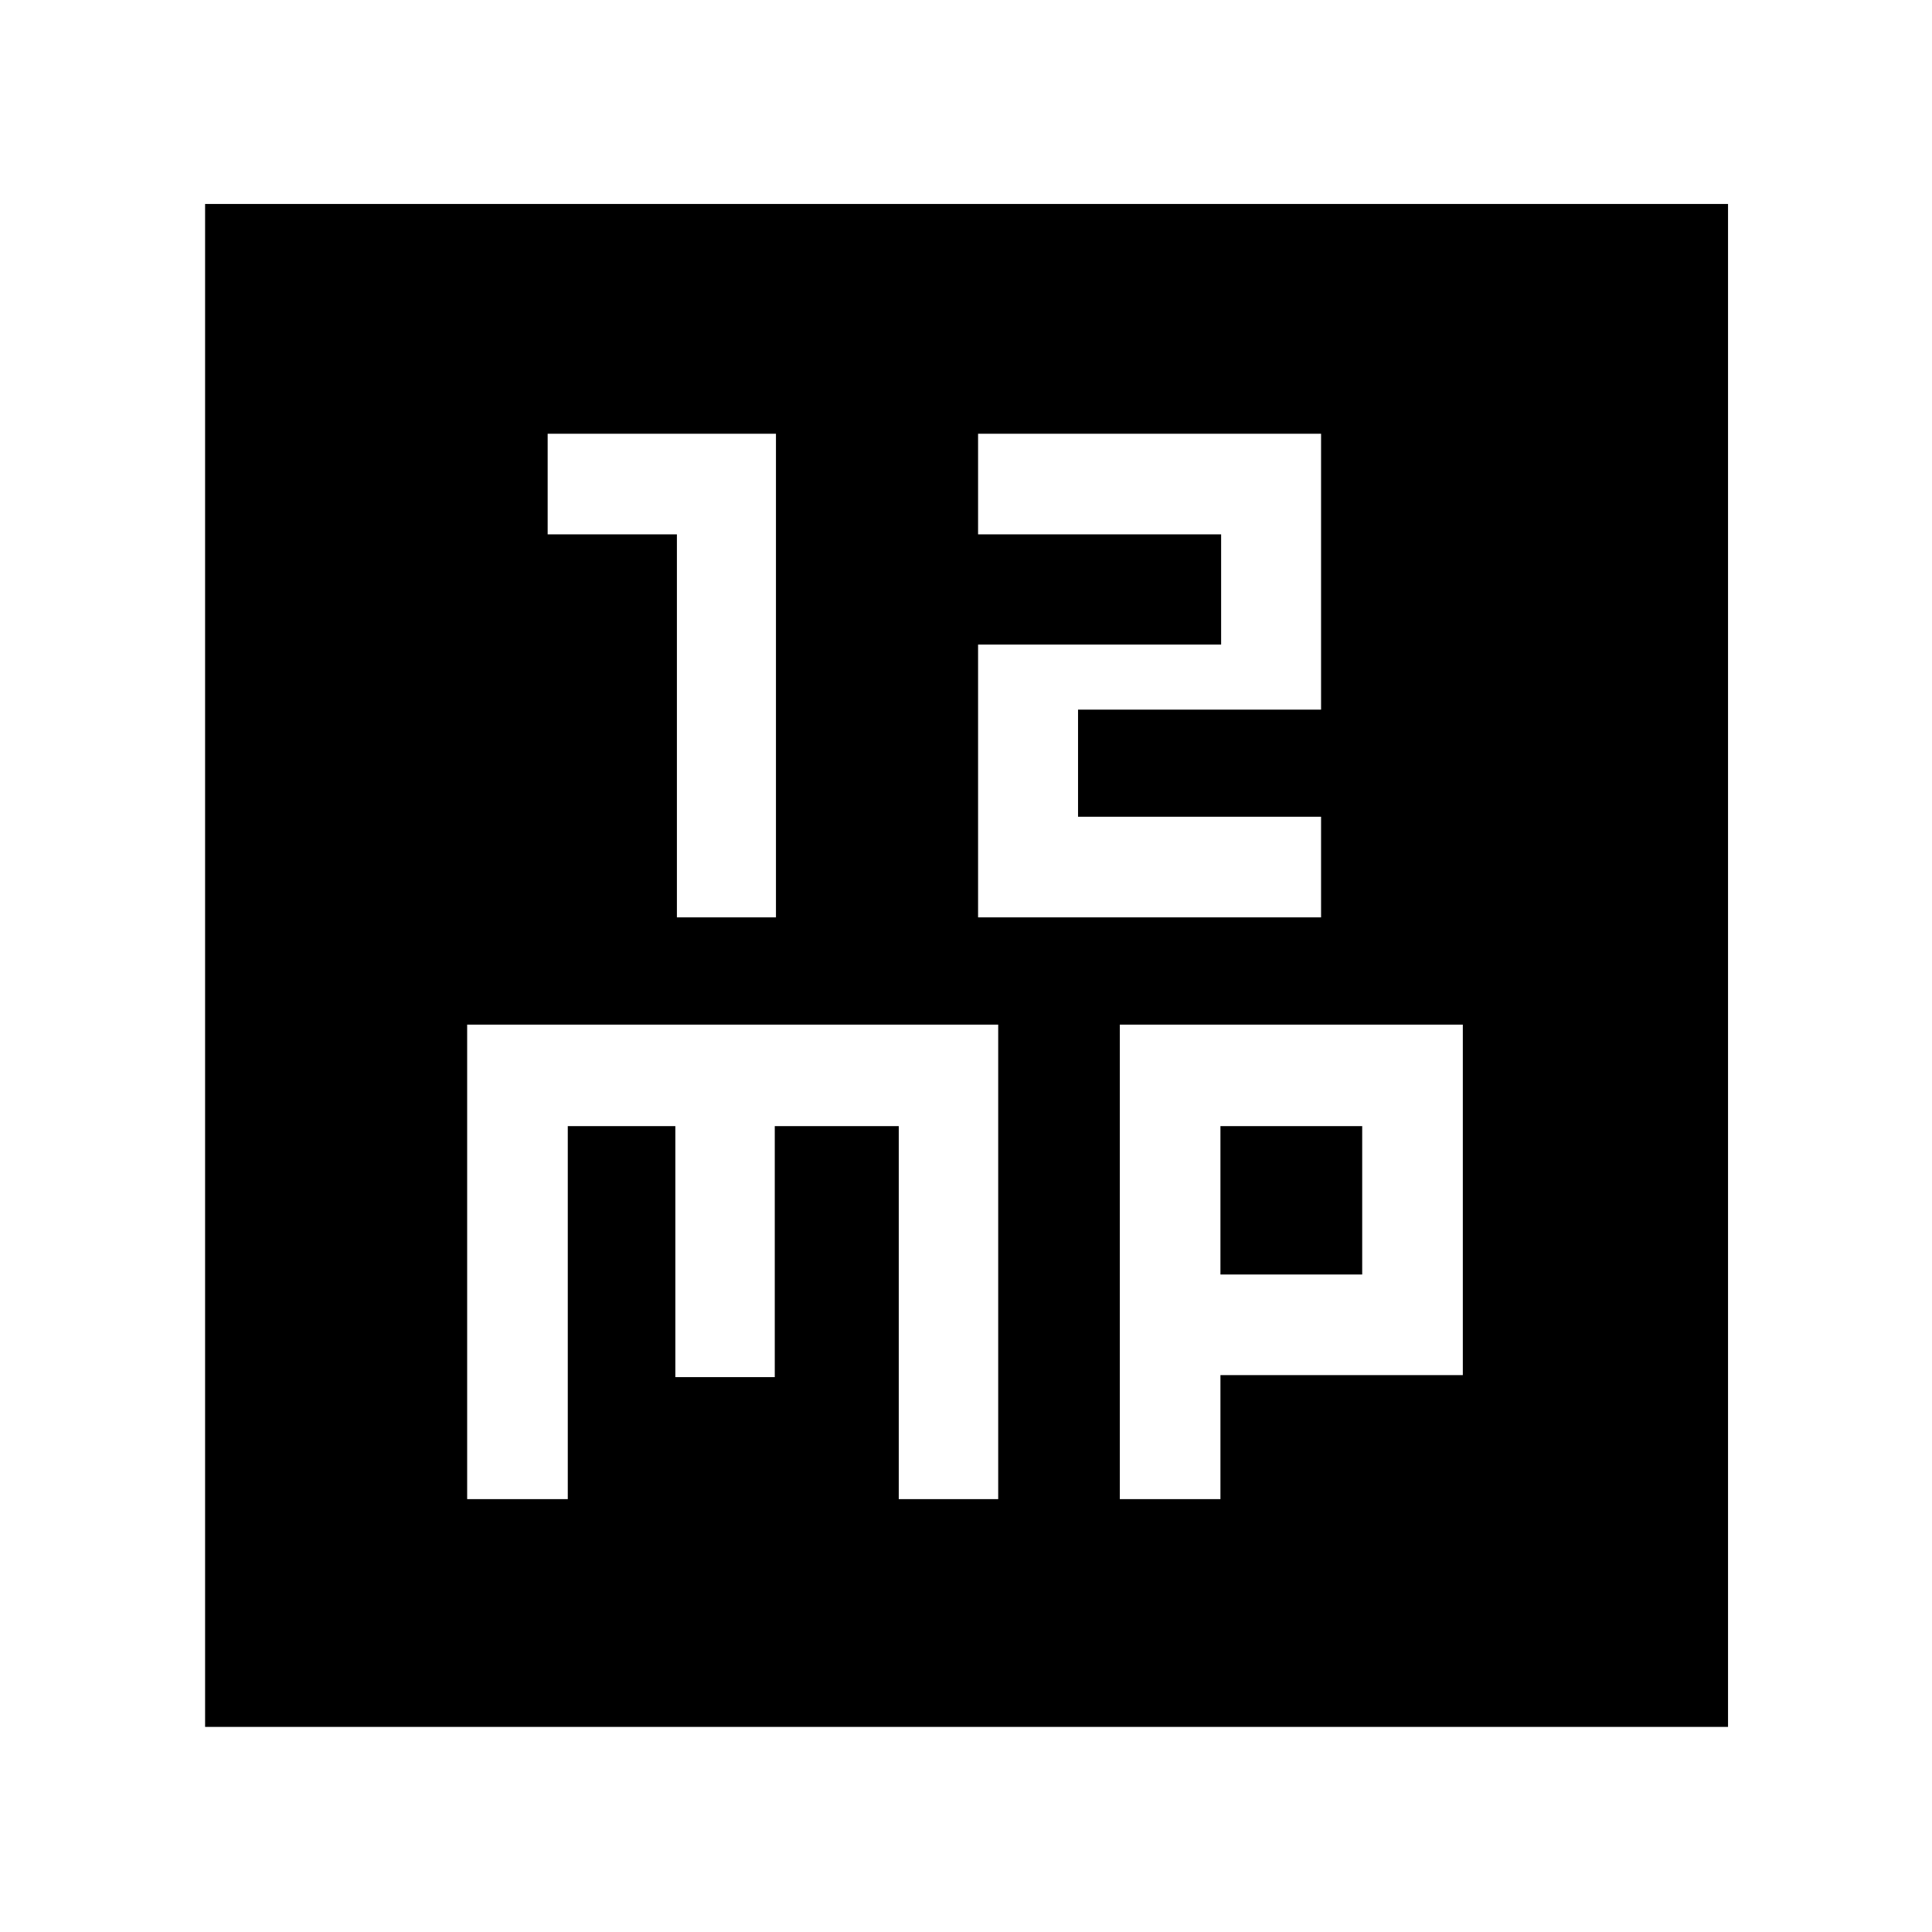 <svg xmlns="http://www.w3.org/2000/svg" height="48" viewBox="0 -960 960 960" width="48"><path d="M336.35-504.17h49.22v-240.31H272.13v50h64.22v190.31Zm149.65 0h170.43v-50H535.67v-53.21h120.76v-137.1H486v50h120.77v54.77H486v135.54ZM232.13-215.09h50v-185.34h53.44v124.73h49.41v-124.73h61.61v185.34H496v-235.78H232.13v235.78Zm324.3 0h50v-61.61h120.44v-174.17H556.43v235.78Zm50-111.61v-73.73h70.44v73.73h-70.44ZM101.91-101.91v-756.74h756.74v756.74H101.91Z"/></svg>